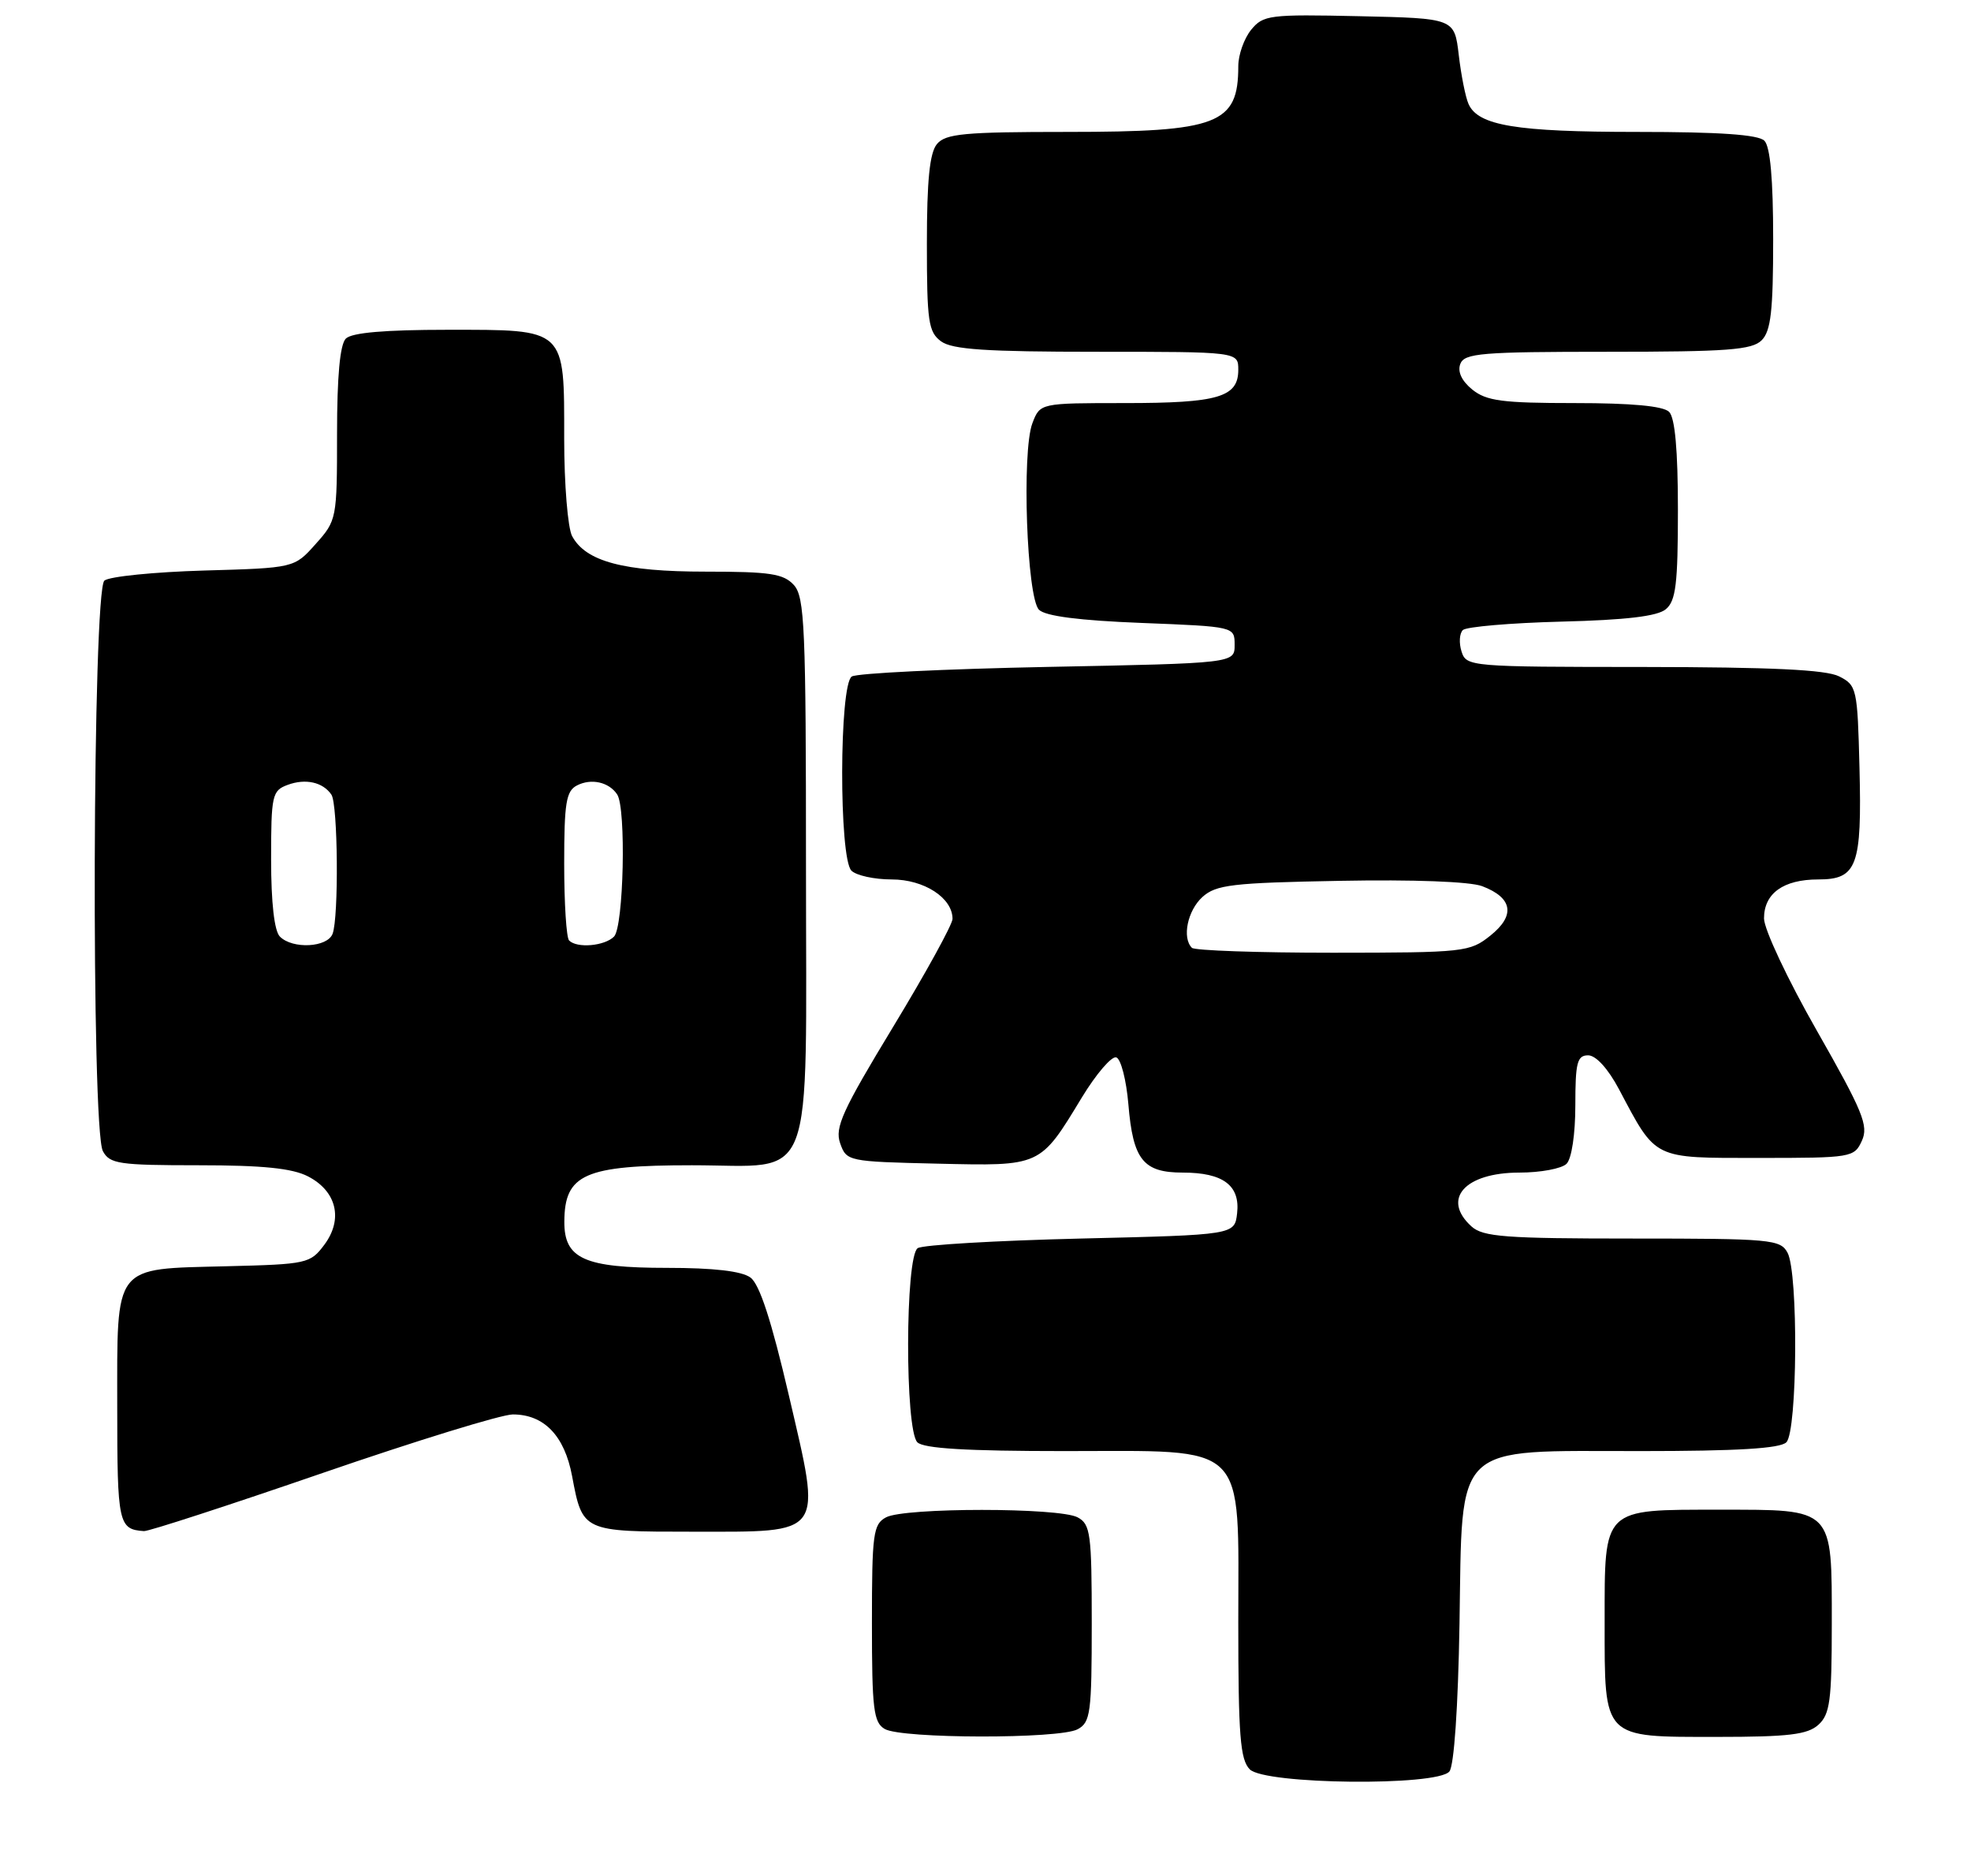 <?xml version="1.0" encoding="UTF-8" standalone="no"?>
<!DOCTYPE svg PUBLIC "-//W3C//DTD SVG 1.1//EN" "http://www.w3.org/Graphics/SVG/1.1/DTD/svg11.dtd" >
<svg xmlns="http://www.w3.org/2000/svg" xmlns:xlink="http://www.w3.org/1999/xlink" version="1.1" viewBox="0 0 269 256">
 <g >
 <path fill="currentColor"
d=" M 197.81 241.72 C 198.45 240.96 199.00 232.92 199.19 221.64 C 199.60 196.55 198.09 198.00 223.86 198.00 C 237.10 198.00 242.95 197.65 243.80 196.80 C 245.31 195.29 245.45 173.71 243.96 170.93 C 242.99 169.12 241.68 169.00 222.79 169.00 C 205.46 169.00 202.40 168.77 200.83 167.35 C 196.70 163.61 199.92 160.00 207.37 160.00 C 210.25 160.00 213.14 159.46 213.80 158.80 C 214.50 158.10 215.00 154.76 215.00 150.80 C 215.00 144.99 215.25 144.00 216.75 144.00 C 217.81 144.00 219.47 145.82 220.96 148.63 C 226.09 158.30 225.48 158.00 240.09 158.00 C 252.71 158.00 253.07 157.94 254.11 155.65 C 255.04 153.61 254.25 151.67 247.97 140.65 C 243.98 133.66 240.75 126.79 240.75 125.32 C 240.75 121.90 243.39 120.00 248.16 120.00 C 253.45 120.00 254.12 118.19 253.78 104.78 C 253.51 93.94 253.41 93.51 251.00 92.29 C 249.19 91.38 241.78 91.03 224.32 91.01 C 200.63 91.00 200.12 90.96 199.47 88.90 C 199.10 87.74 199.18 86.43 199.65 85.97 C 200.12 85.52 206.17 85.00 213.10 84.82 C 221.91 84.60 226.20 84.09 227.35 83.13 C 228.72 81.99 229.00 79.67 229.00 69.58 C 229.00 61.44 228.60 57.00 227.80 56.20 C 227.00 55.40 222.67 55.00 214.91 55.00 C 205.04 55.00 202.87 54.71 200.94 53.16 C 199.49 51.98 198.90 50.72 199.30 49.66 C 199.86 48.19 202.21 48.00 219.40 48.00 C 235.75 48.00 239.11 47.75 240.43 46.43 C 241.69 45.17 242.00 42.41 242.00 32.63 C 242.00 24.45 241.60 20.00 240.80 19.20 C 239.97 18.37 234.68 18.00 223.45 18.00 C 206.92 18.00 201.72 17.14 200.42 14.18 C 200.01 13.26 199.41 10.25 199.09 7.50 C 198.50 2.50 198.50 2.50 185.50 2.21 C 173.23 1.94 172.40 2.05 170.75 4.07 C 169.79 5.26 169.00 7.48 169.00 9.03 C 169.00 16.95 166.27 18.00 145.67 18.00 C 131.60 18.00 129.05 18.24 127.87 19.66 C 126.88 20.86 126.50 24.60 126.50 33.24 C 126.50 43.89 126.71 45.31 128.44 46.58 C 129.96 47.69 134.60 48.00 149.69 48.00 C 169.00 48.00 169.00 48.00 169.00 50.46 C 169.00 54.20 166.26 55.00 153.54 55.00 C 141.95 55.00 141.95 55.00 140.90 57.75 C 139.43 61.59 140.13 81.54 141.80 83.20 C 142.66 84.07 147.31 84.67 155.80 85.00 C 168.50 85.50 168.50 85.50 168.50 88.00 C 168.50 90.50 168.50 90.50 143.00 91.00 C 128.97 91.28 116.94 91.86 116.25 92.31 C 114.53 93.42 114.49 117.09 116.20 118.80 C 116.86 119.46 119.33 120.00 121.70 120.00 C 126.12 120.00 130.00 122.51 130.00 125.38 C 130.00 126.13 126.35 132.77 121.89 140.12 C 114.97 151.53 113.91 153.85 114.66 155.99 C 115.53 158.46 115.72 158.50 127.91 158.78 C 142.13 159.11 141.91 159.21 147.65 149.75 C 149.61 146.53 151.72 144.07 152.35 144.28 C 152.98 144.49 153.72 147.37 154.00 150.68 C 154.63 158.26 156.02 160.00 161.43 160.00 C 166.93 160.00 169.27 161.75 168.84 165.55 C 168.50 168.50 168.50 168.50 147.50 169.00 C 135.95 169.28 125.94 169.86 125.25 170.31 C 123.53 171.42 123.49 195.09 125.20 196.80 C 126.05 197.65 131.92 198.00 145.25 198.00 C 170.60 198.00 169.00 196.42 169.00 221.38 C 169.00 236.84 169.26 240.11 170.57 241.43 C 172.64 243.50 196.13 243.75 197.81 241.72 Z  M 147.07 235.96 C 148.83 235.02 149.00 233.75 149.00 221.50 C 149.00 209.25 148.83 207.98 147.07 207.04 C 144.55 205.69 123.45 205.69 120.93 207.04 C 119.17 207.98 119.00 209.25 119.00 221.49 C 119.00 233.21 119.22 235.03 120.75 235.92 C 123.05 237.26 144.58 237.30 147.07 235.96 Z  M 248.17 235.35 C 249.75 233.92 250.00 232.04 250.00 221.67 C 250.00 205.63 250.36 206.00 234.67 206.00 C 218.63 206.00 219.00 205.64 219.00 221.33 C 219.00 237.37 218.64 237.00 234.33 237.00 C 244.10 237.00 246.68 236.69 248.17 235.35 Z  M 44.00 201.00 C 56.77 196.60 68.46 193.00 69.99 193.00 C 74.26 193.00 77.05 195.91 78.08 201.42 C 79.50 208.99 79.51 209.00 94.47 209.00 C 112.70 209.00 112.16 209.75 107.67 190.43 C 105.29 180.22 103.67 175.23 102.42 174.32 C 101.23 173.44 97.39 173.00 91.03 173.00 C 79.75 173.00 76.99 171.76 77.02 166.69 C 77.05 160.21 79.78 159.00 94.43 159.00 C 111.48 159.00 110.00 162.86 110.00 118.33 C 110.00 85.61 109.82 81.46 108.35 79.83 C 106.94 78.28 105.10 78.00 96.31 78.00 C 85.12 78.00 79.94 76.62 78.08 73.15 C 77.49 72.04 77.00 66.07 77.00 59.89 C 77.00 44.67 77.36 45.00 61.05 45.00 C 52.54 45.00 48.01 45.39 47.20 46.20 C 46.40 47.00 46.00 51.35 46.00 59.18 C 46.00 70.79 45.96 71.02 43.08 74.23 C 40.17 77.50 40.17 77.50 27.83 77.85 C 21.05 78.05 14.94 78.66 14.25 79.22 C 12.63 80.55 12.43 154.06 14.04 157.07 C 14.97 158.81 16.23 159.00 27.08 159.00 C 35.87 159.00 39.89 159.41 42.04 160.52 C 45.95 162.54 46.86 166.36 44.27 169.84 C 42.35 172.41 41.92 172.51 30.94 172.78 C 15.32 173.18 16.00 172.30 16.00 192.07 C 16.00 207.92 16.17 208.68 19.65 208.92 C 20.28 208.96 31.23 205.40 44.00 201.00 Z  M 162.67 129.33 C 161.30 127.97 162.07 124.25 164.10 122.40 C 165.96 120.72 168.15 120.46 182.87 120.19 C 192.87 120.00 200.64 120.29 202.29 120.92 C 206.45 122.50 206.85 124.91 203.42 127.65 C 200.60 129.91 199.89 129.99 181.92 130.00 C 171.70 130.00 163.03 129.70 162.67 129.33 Z  M 38.20 127.80 C 37.44 127.04 37.00 123.19 37.00 117.27 C 37.00 108.50 37.14 107.88 39.25 107.10 C 41.69 106.19 44.07 106.72 45.23 108.43 C 46.12 109.72 46.25 125.19 45.39 127.42 C 44.68 129.29 39.94 129.54 38.20 127.80 Z  M 77.67 128.33 C 77.30 127.97 77.00 123.26 77.00 117.87 C 77.00 109.55 77.26 107.93 78.75 107.17 C 80.69 106.17 83.11 106.71 84.23 108.40 C 85.48 110.27 85.12 126.48 83.80 127.80 C 82.51 129.09 78.75 129.42 77.67 128.33 Z "/>
</g>
</svg>